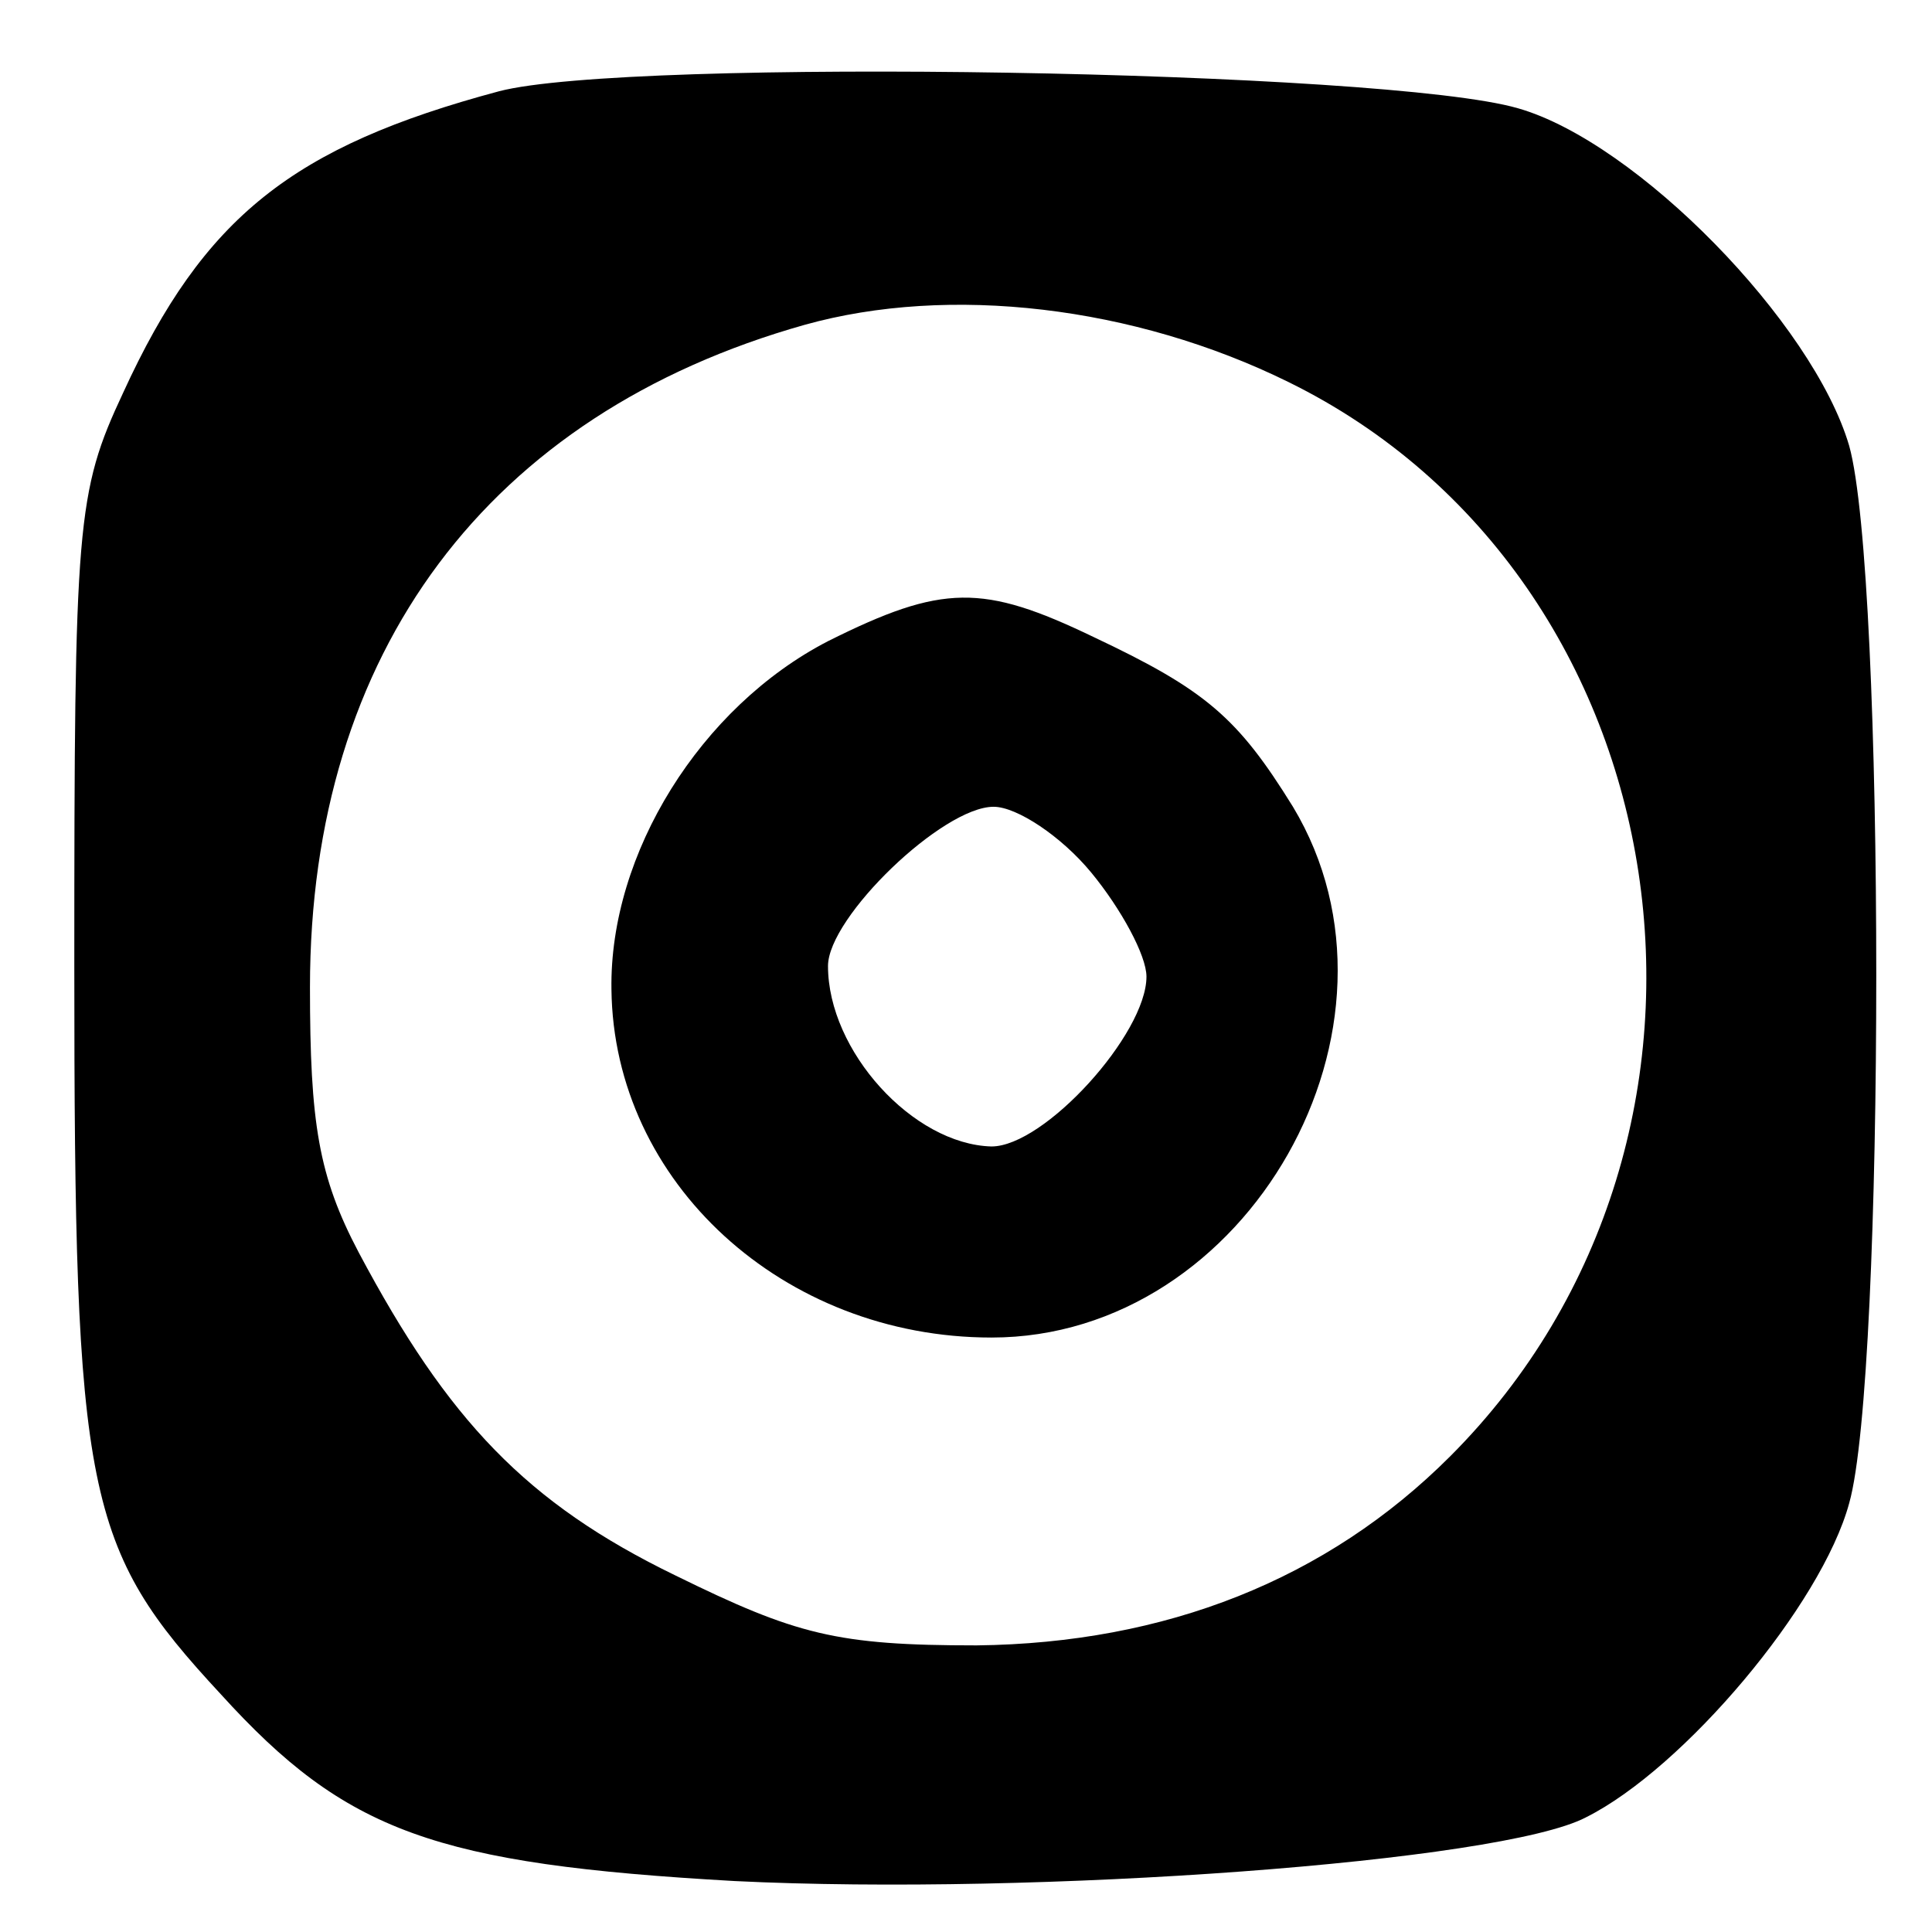 <?xml version="1.0" standalone="no"?>
<!DOCTYPE svg PUBLIC "-//W3C//DTD SVG 20010904//EN"
 "http://www.w3.org/TR/2001/REC-SVG-20010904/DTD/svg10.dtd">
<svg version="1.0" xmlns="http://www.w3.org/2000/svg"
 width="91pt" height="91pt" viewBox="0 0 91 91"
 preserveAspectRatio="xMidYMid meet">

<g transform="translate(0,91) scale(0.1,-0.1)"
fill="#000000" stroke="none">
<path d="M235 867 c-97 -26 -139 -59 -177 -142 -22 -47 -23 -61 -23 -270 0
-250 5 -274 69 -343 59 -65 101 -80 242 -88 142 -7 361 9 401 30 46 23 111
100 124 148 17 60 17 437 0 498 -17 58 -100 143 -156 159 -62 18 -419 24 -480
8z m372 -137 c187 -92 227 -355 76 -506 -58 -58 -134 -88 -223 -89 -66 0 -85
5 -142 33 -70 34 -107 73 -149 152 -19 36 -23 61 -23 125 0 158 84 270 233
312 68 19 155 9 228 -27z"/>
<path d="M390 608 c-60 -31 -103 -100 -102 -164 1 -91 81 -164 179 -164 121 0
204 147 142 250 -26 42 -41 55 -94 80 -52 25 -71 25 -125 -2z m124 -109 c14
-17 26 -39 26 -49 0 -27 -48 -80 -73 -80 -37 1 -77 45 -77 85 0 23 54 75 78
75 11 0 32 -14 46 -31z"/>
</g>
</svg>
